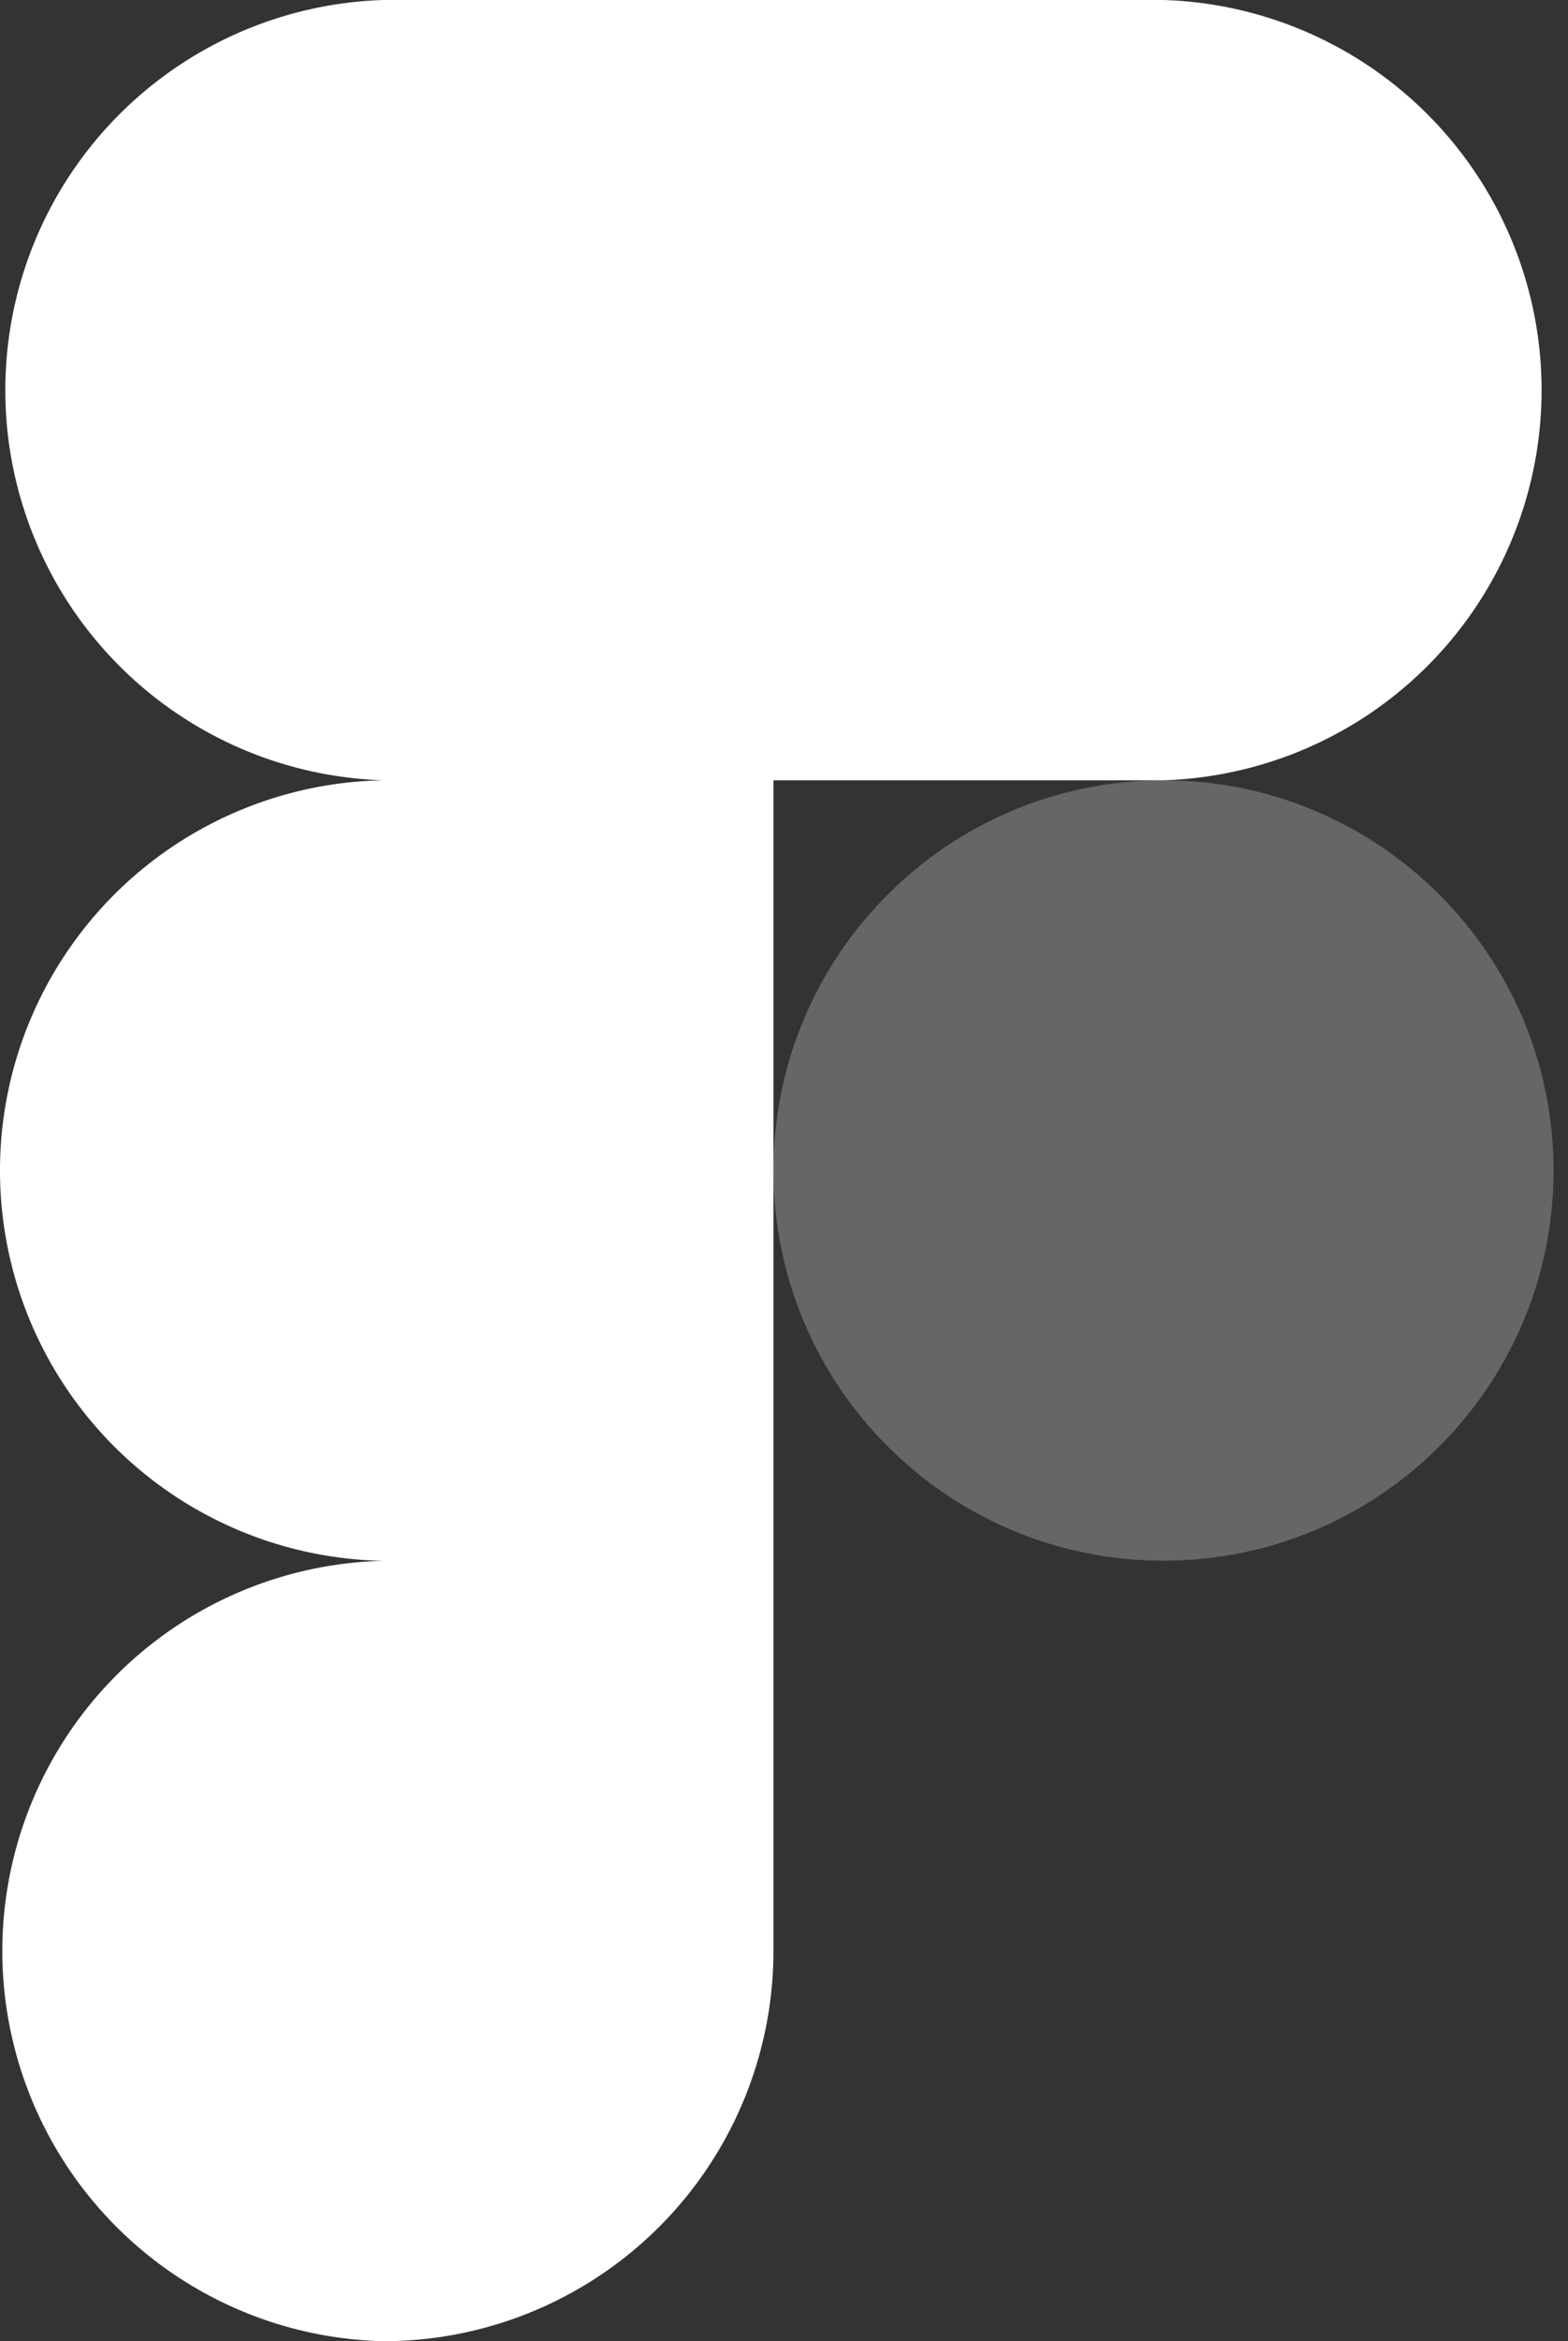 <svg width="67" height="100" fill="none" xmlns="http://www.w3.org/2000/svg"><rect width="100%" height="100%" fill="#333333" stroke="none"/><path d="M49.716 33.328a16.672 16.672 0 0 0 0-33.328H16.383a16.672 16.672 0 0 0 0 33.328 16.672 16.672 0 0 0 0 33.339 16.671 16.671 0 0 0 0 33.333A16.676 16.676 0 0 0 33.05 83.328v-50h16.666Z" fill="#fff"/><path d="M49.716 66.662c9.205 0 16.667-7.462 16.667-16.667 0-9.205-7.462-16.667-16.667-16.667-9.205 0-16.666 7.462-16.666 16.667 0 9.205 7.462 16.667 16.666 16.667Z" fill="#fff" fill-opacity=".25"/></svg>